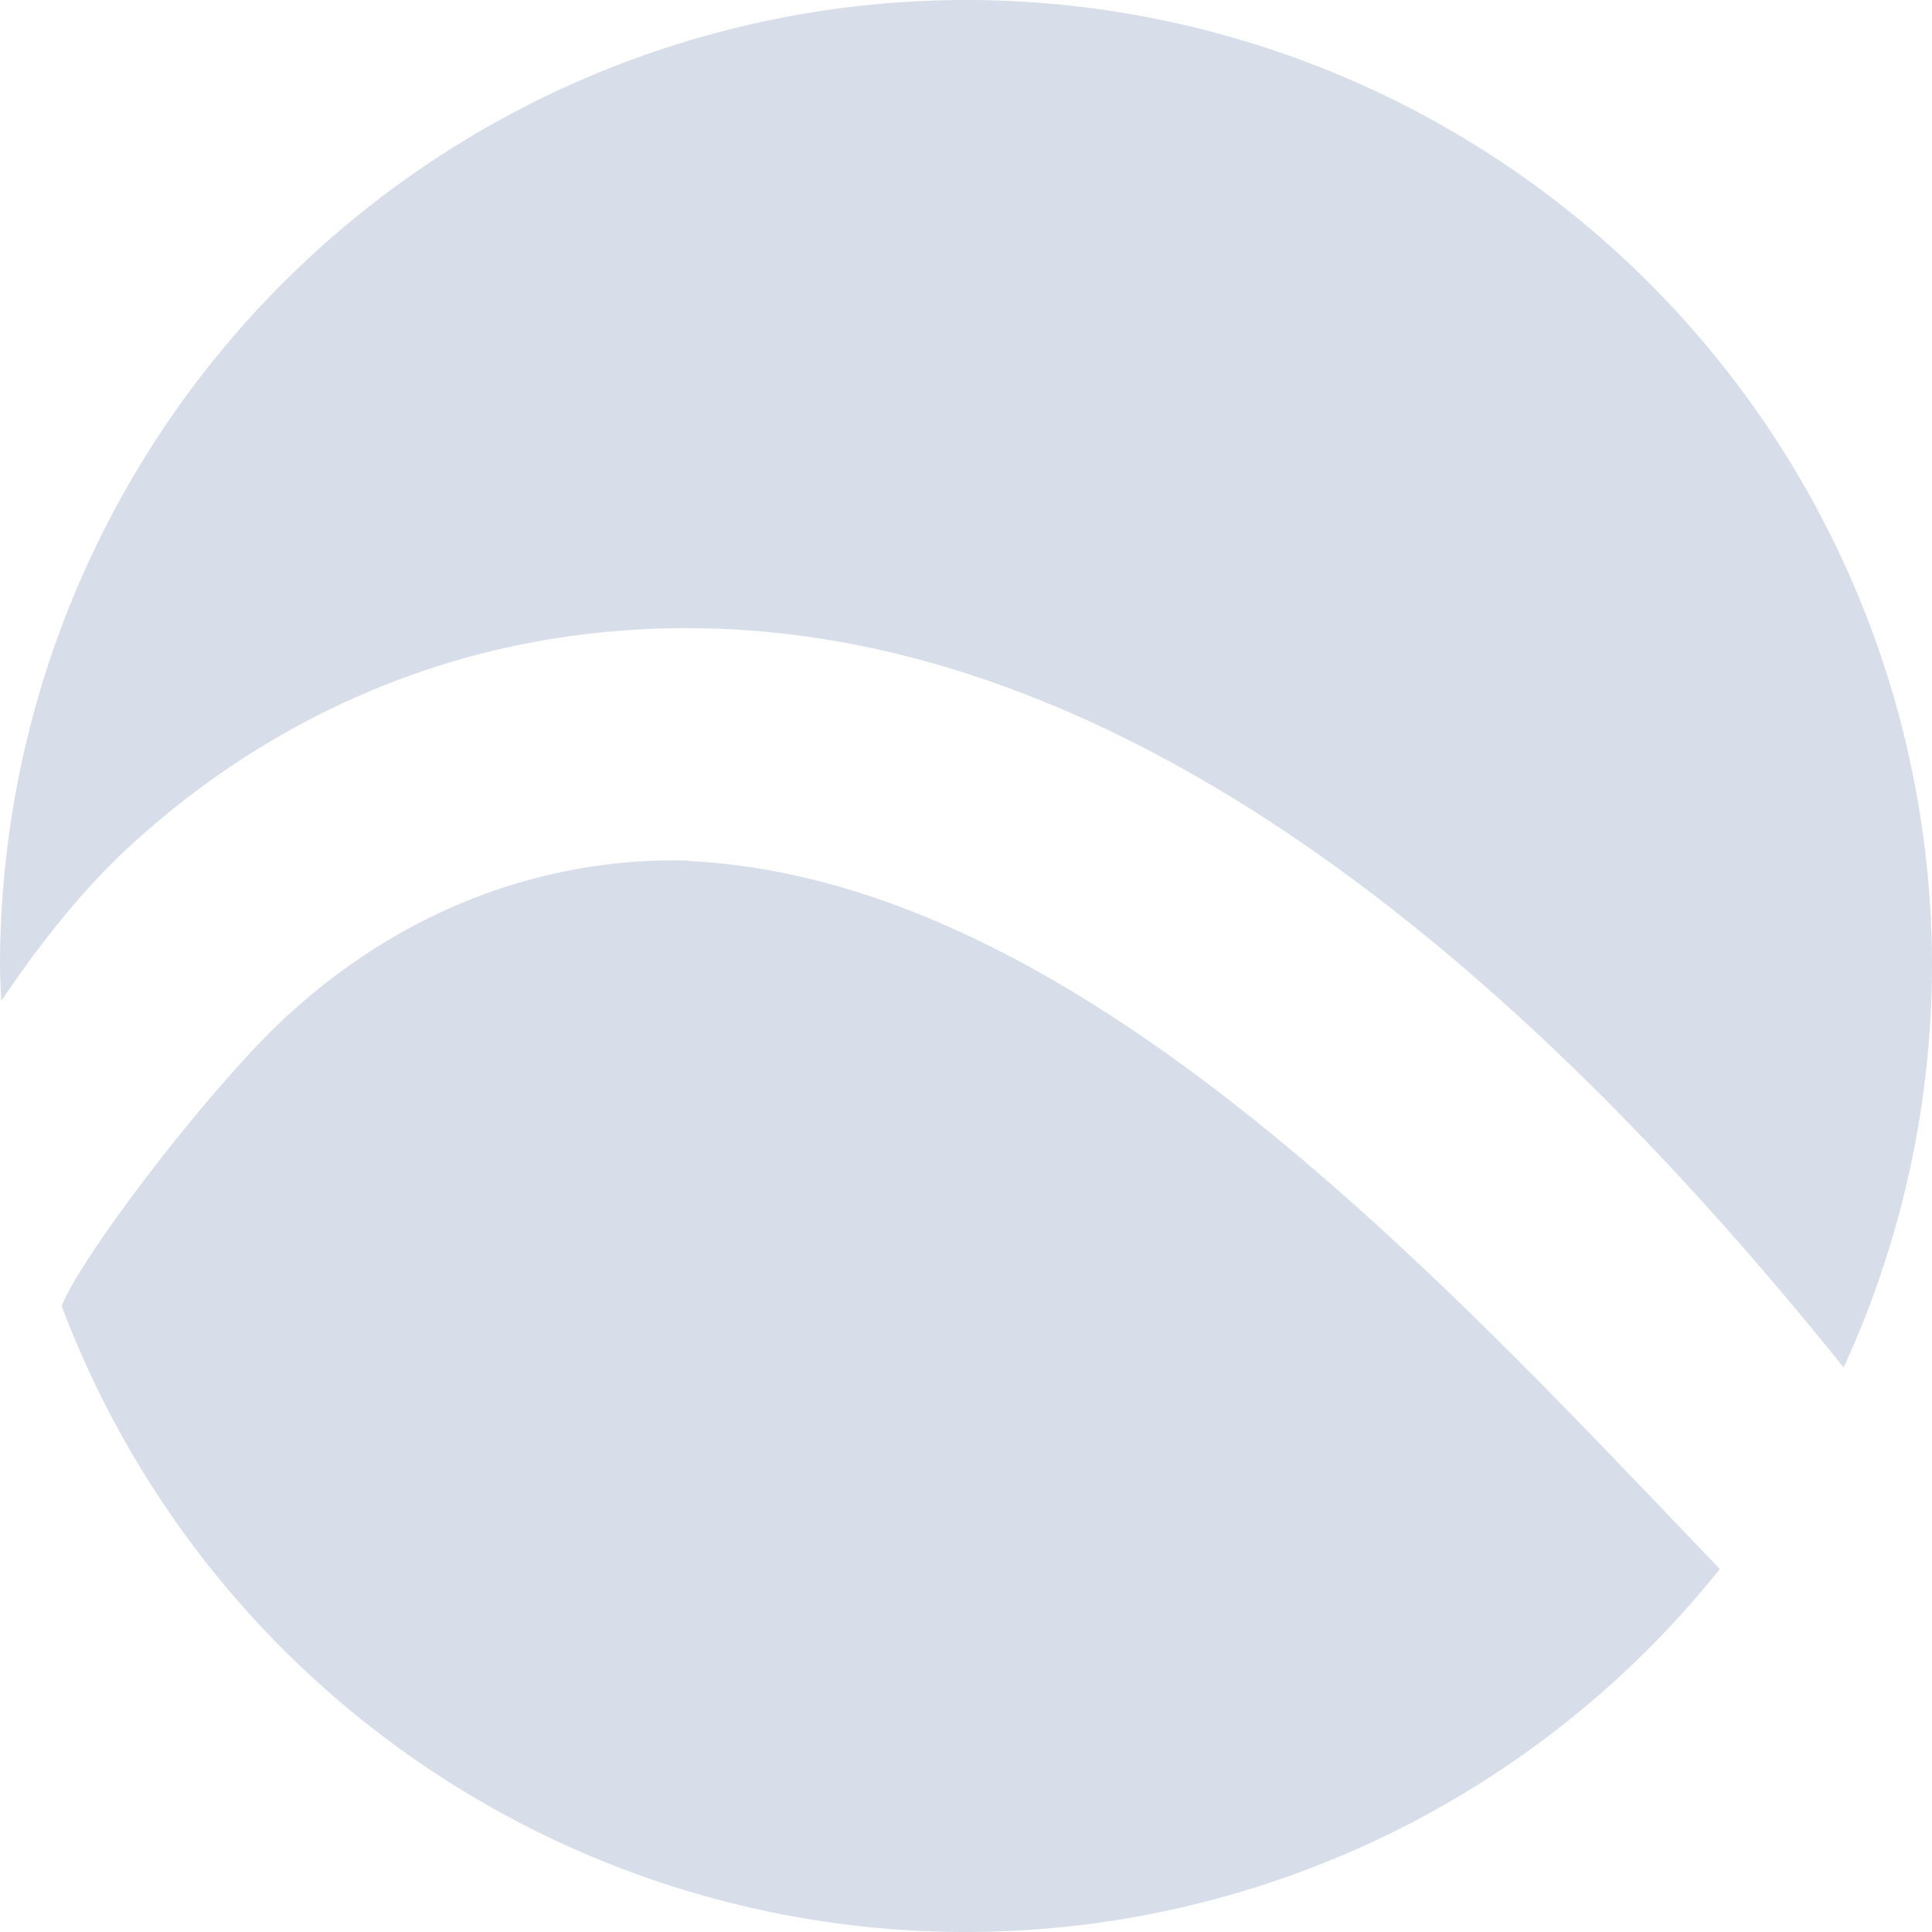 <svg viewBox="0 0 16 16" xmlns="http://www.w3.org/2000/svg">
 <path d="m8 0a8 8 0 0 0-8 8 8 8 0 0 0 0.01 0.29c0.271-0.403 0.638-0.888 1.056-1.274 0.867-0.801 2.047-1.489 3.511-1.726 0.363-0.058 0.738-0.089 1.123-0.088 2.691 5e-3 5.905 1.56 9.568 6.123a8 8 0 0 0 0.732-3.325 8 8 0 0 0-8-8m-2.297 7.127c-0.296-8e-3 -0.575 0.013-0.833 0.054-1.035 0.166-1.87 0.656-2.505 1.244-0.623 0.575-1.694 1.978-1.854 2.391a8 8 0 0 0 7.489 5.184 8 8 0 0 0 6.243-3.006c-2.269-2.365-5.297-5.703-8.534-5.863" fill="#d8dee9"/>
</svg>
